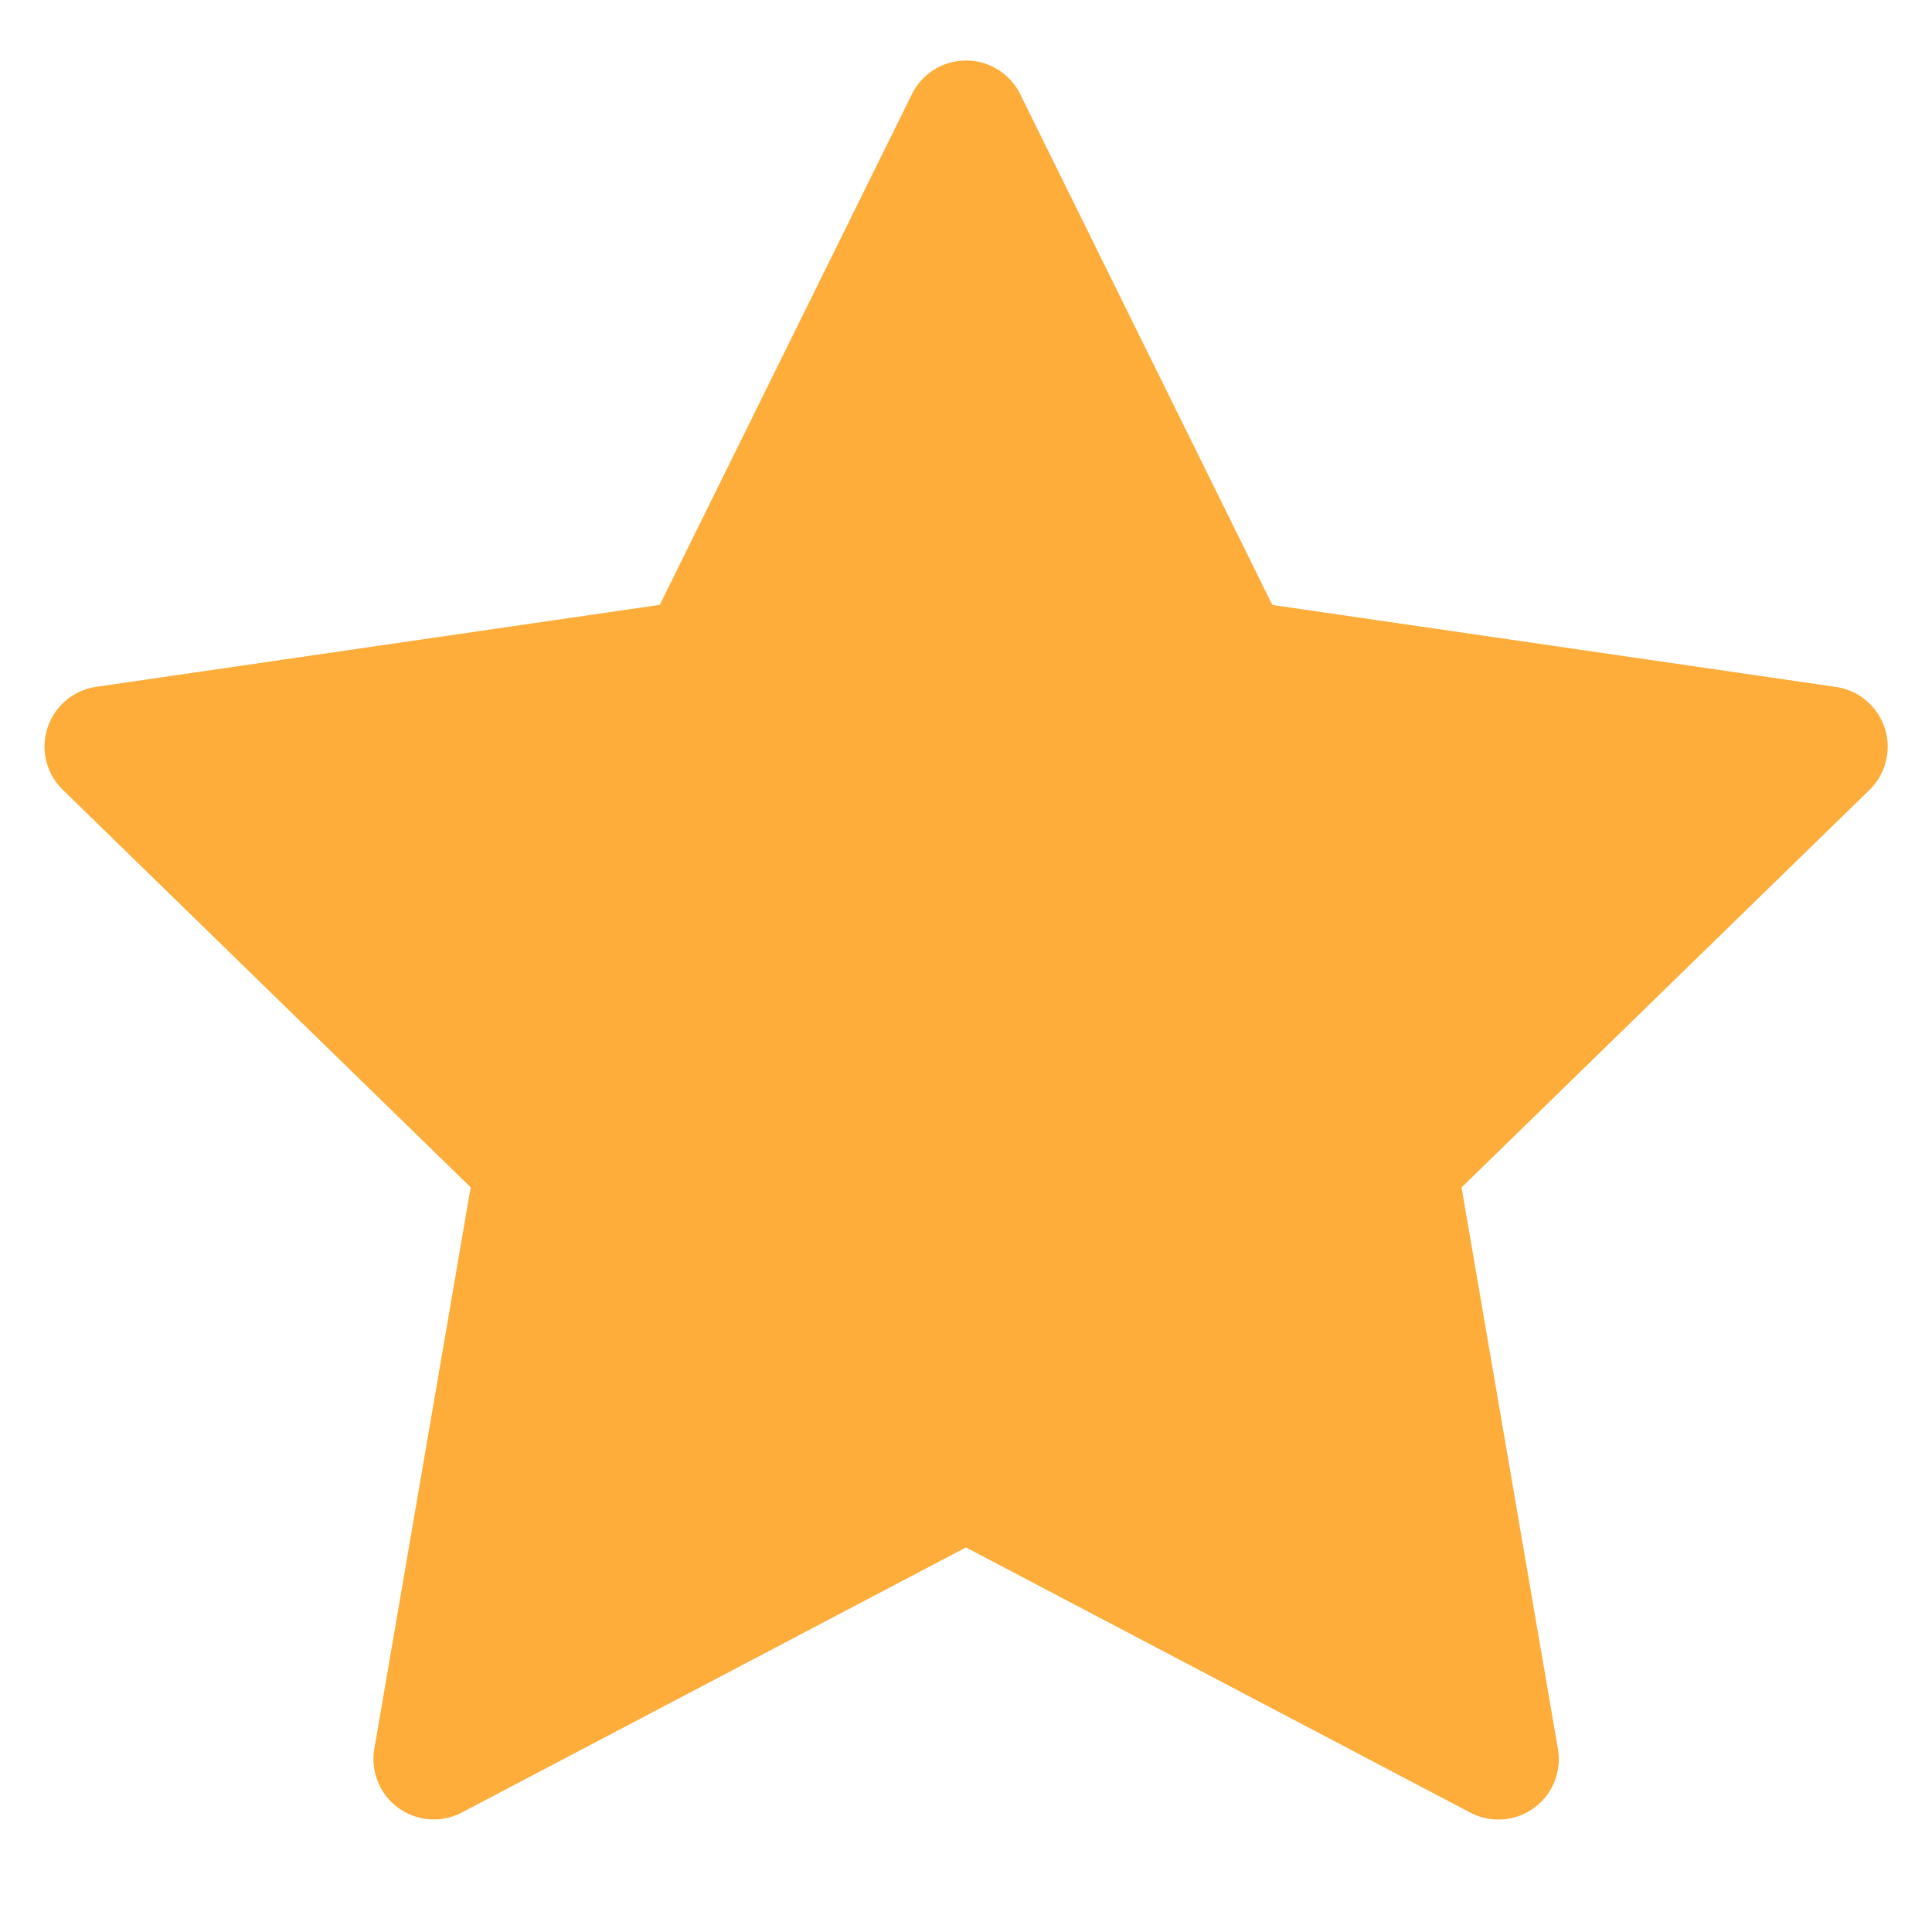 <svg width="16" height="16" fill="none" xmlns="http://www.w3.org/2000/svg"><path d="M8 12.815 3.826 15.01a.5.5 0 0 1-.726-.527l.798-4.65L.519 6.54a.5.5 0 0 1 .277-.852l4.668-.679L7.552.78a.5.5 0 0 1 .897 0l2.088 4.23 4.668.679a.5.5 0 0 1 .278.852l-3.379 3.293.798 4.65a.5.5 0 0 1-.726.527l-4.175-2.195z" fill="#FFAD3A"/></svg>